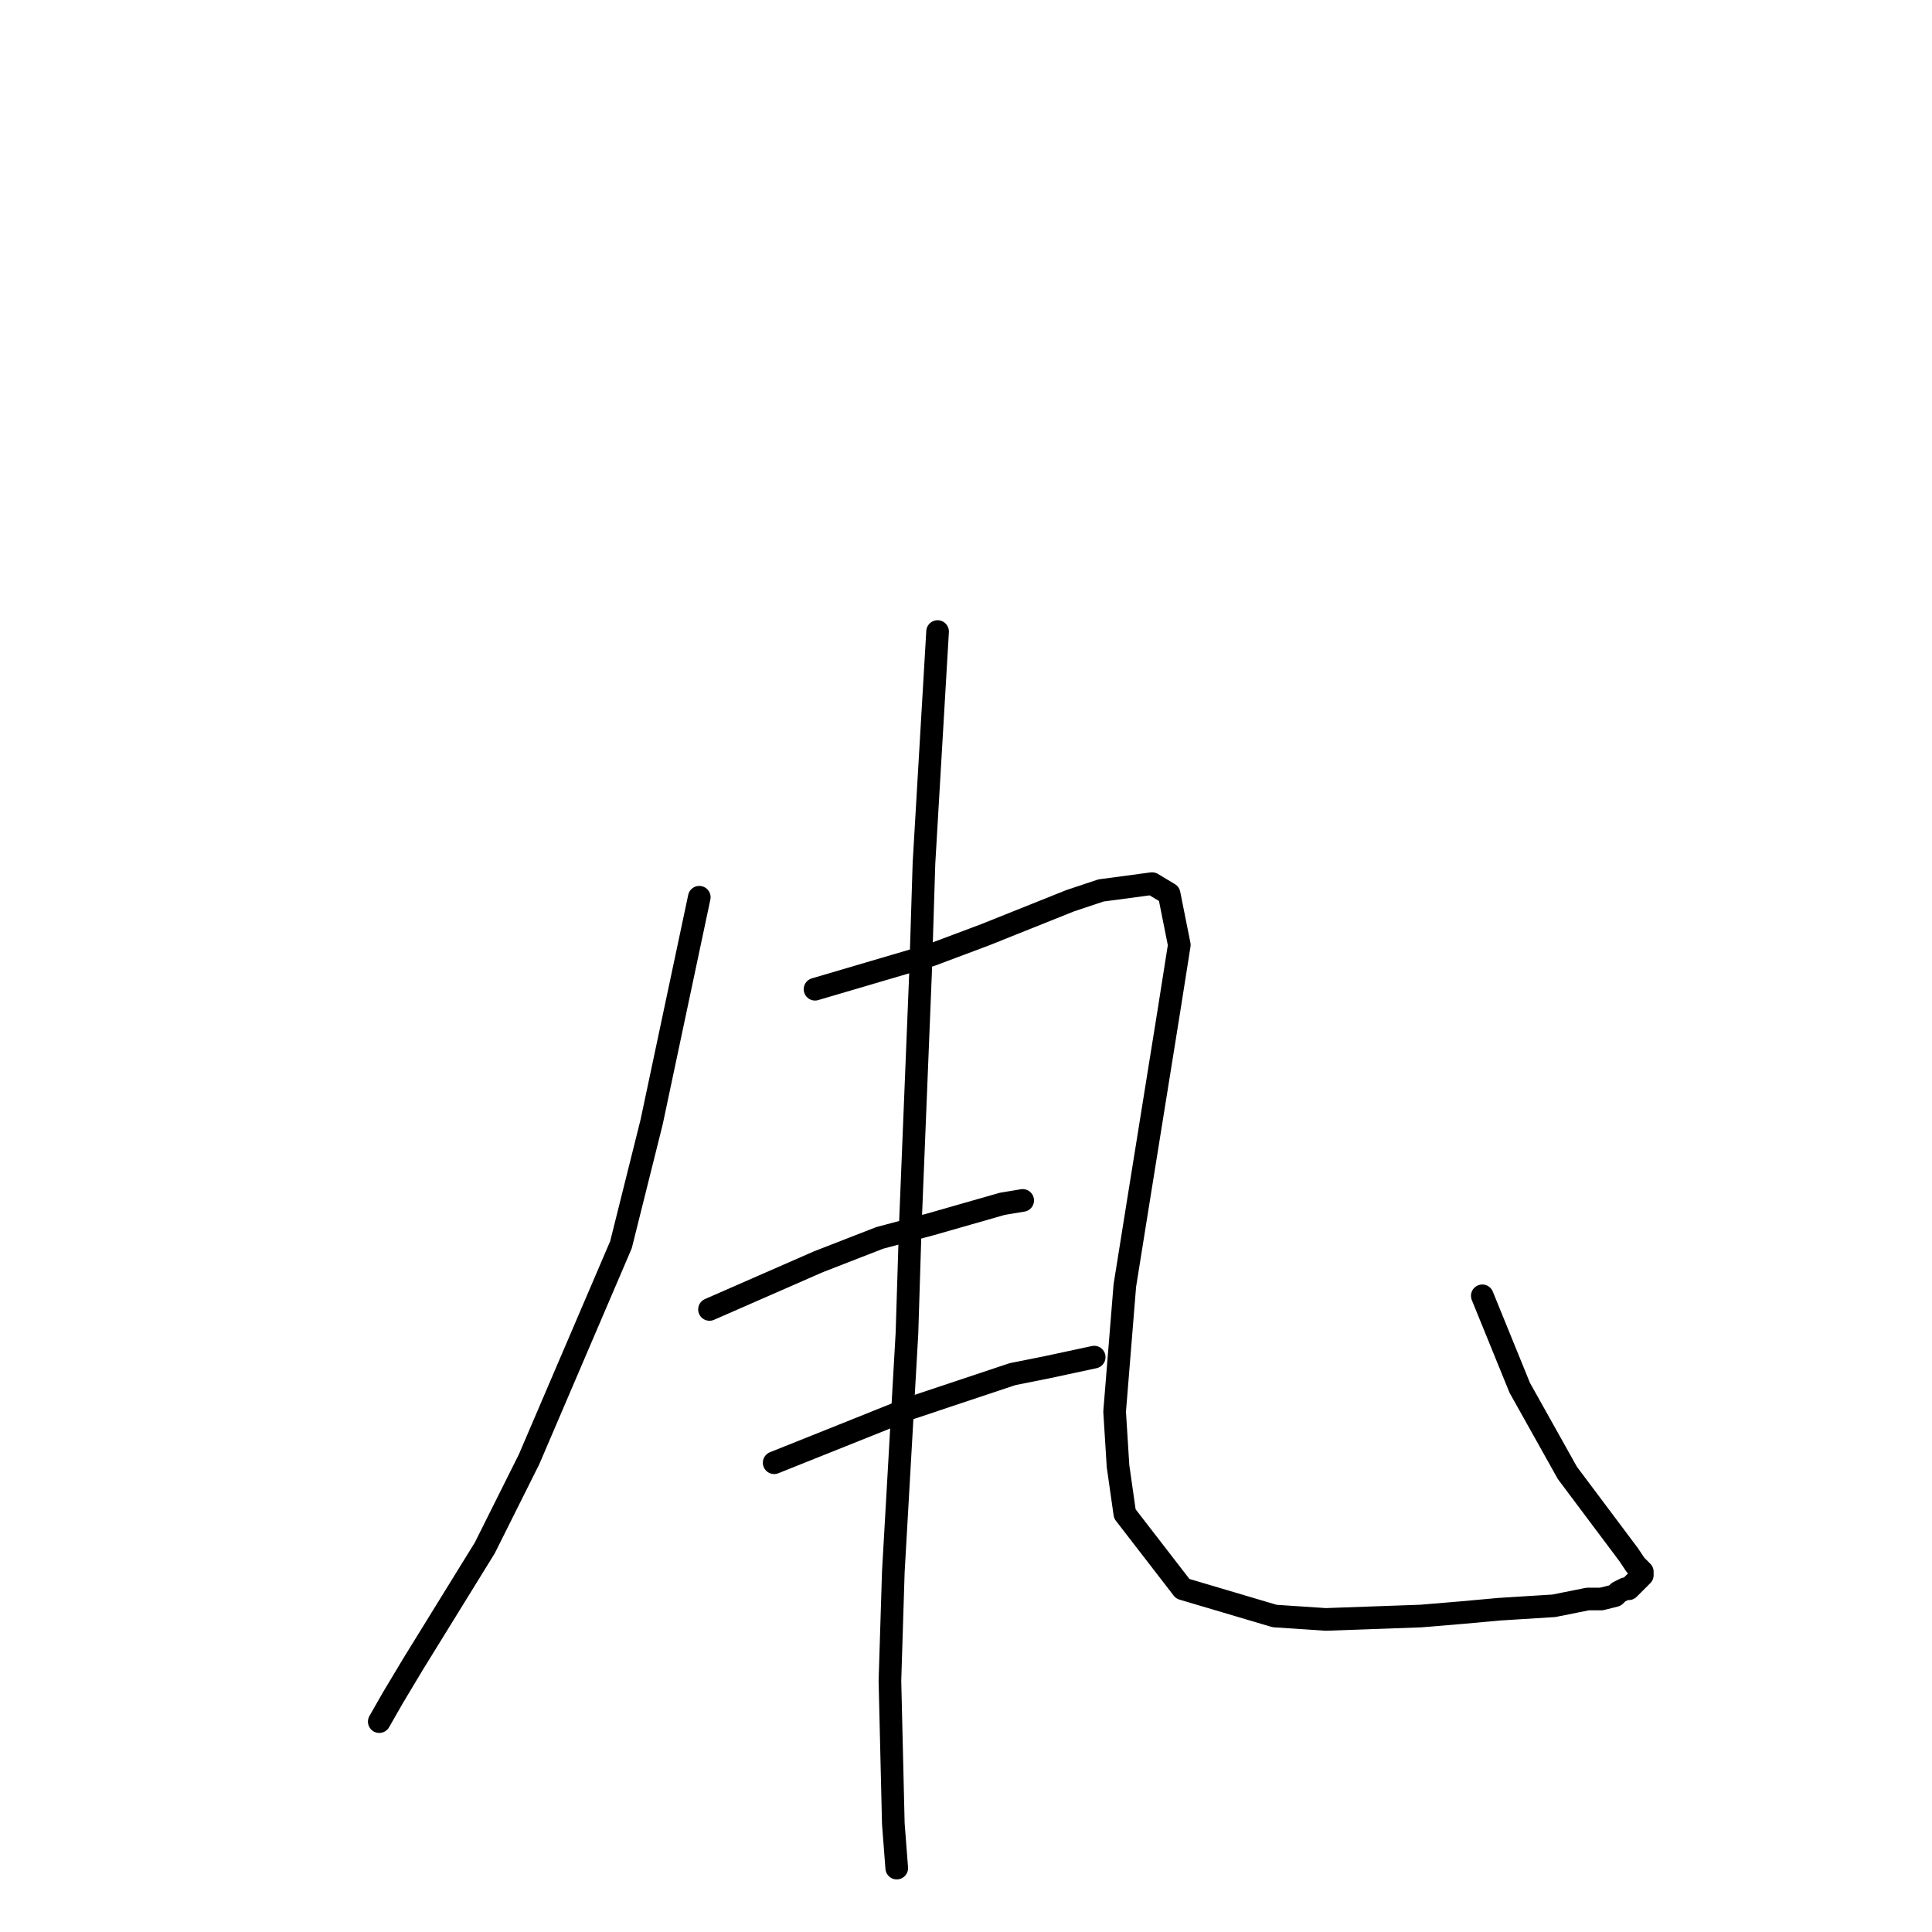 <?xml version="1.0" standalone="no"?>
    <svg width="256" height="256" xmlns="http://www.w3.org/2000/svg" version="1.1">
    <polyline stroke="black" stroke-width="3" stroke-linecap="round" fill="transparent" stroke-linejoin="round" points="92.658 118.89 89.5 133.786 86.343 148.681 82.283 164.931 70.103 193.368 64.239 205.104 54.765 220.45 52.059 224.964 50.254 228.124 50.254 228.124 " />
        <polyline stroke="black" stroke-width="3" stroke-linecap="round" fill="transparent" stroke-linejoin="round" points="107.996 131.078 115.664 128.821 123.333 126.564 130.551 123.856 141.828 119.342 145.888 117.988 152.655 117.085 154.911 118.439 156.264 125.21 154.911 133.786 150.851 159.063 149.046 170.347 147.693 187.048 148.144 194.27 149.046 200.59 156.715 210.52 168.895 214.131 175.661 214.582 188.292 214.131 193.705 213.68 198.668 213.228 205.885 212.777 210.396 211.874 212.201 211.874 214.005 211.423 214.456 210.971 215.358 210.52 215.809 210.52 216.712 209.617 217.163 209.166 217.614 208.715 217.614 208.263 216.712 207.36 215.809 206.006 207.69 195.173 201.374 183.889 196.412 171.702 196.412 171.702 " />
        <polyline stroke="black" stroke-width="3" stroke-linecap="round" fill="transparent" stroke-linejoin="round" points="94.011 173.507 101.229 170.347 108.447 167.188 116.567 164.028 123.333 162.223 132.806 159.514 135.513 159.063 135.513 159.063 " />
        <polyline stroke="black" stroke-width="3" stroke-linecap="round" fill="transparent" stroke-linejoin="round" points="102.582 193.819 111.604 190.208 120.627 186.597 134.16 182.083 138.671 181.181 144.986 179.826 144.986 179.826 " />
        <polyline stroke="black" stroke-width="3" stroke-linecap="round" fill="transparent" stroke-linejoin="round" points="124.235 83.683 123.333 99.03 122.431 114.377 121.98 128.821 120.627 162.223 120.176 176.667 118.371 208.263 117.92 222.707 118.371 241.665 118.822 247.533 118.822 247.533 " />
        </svg>